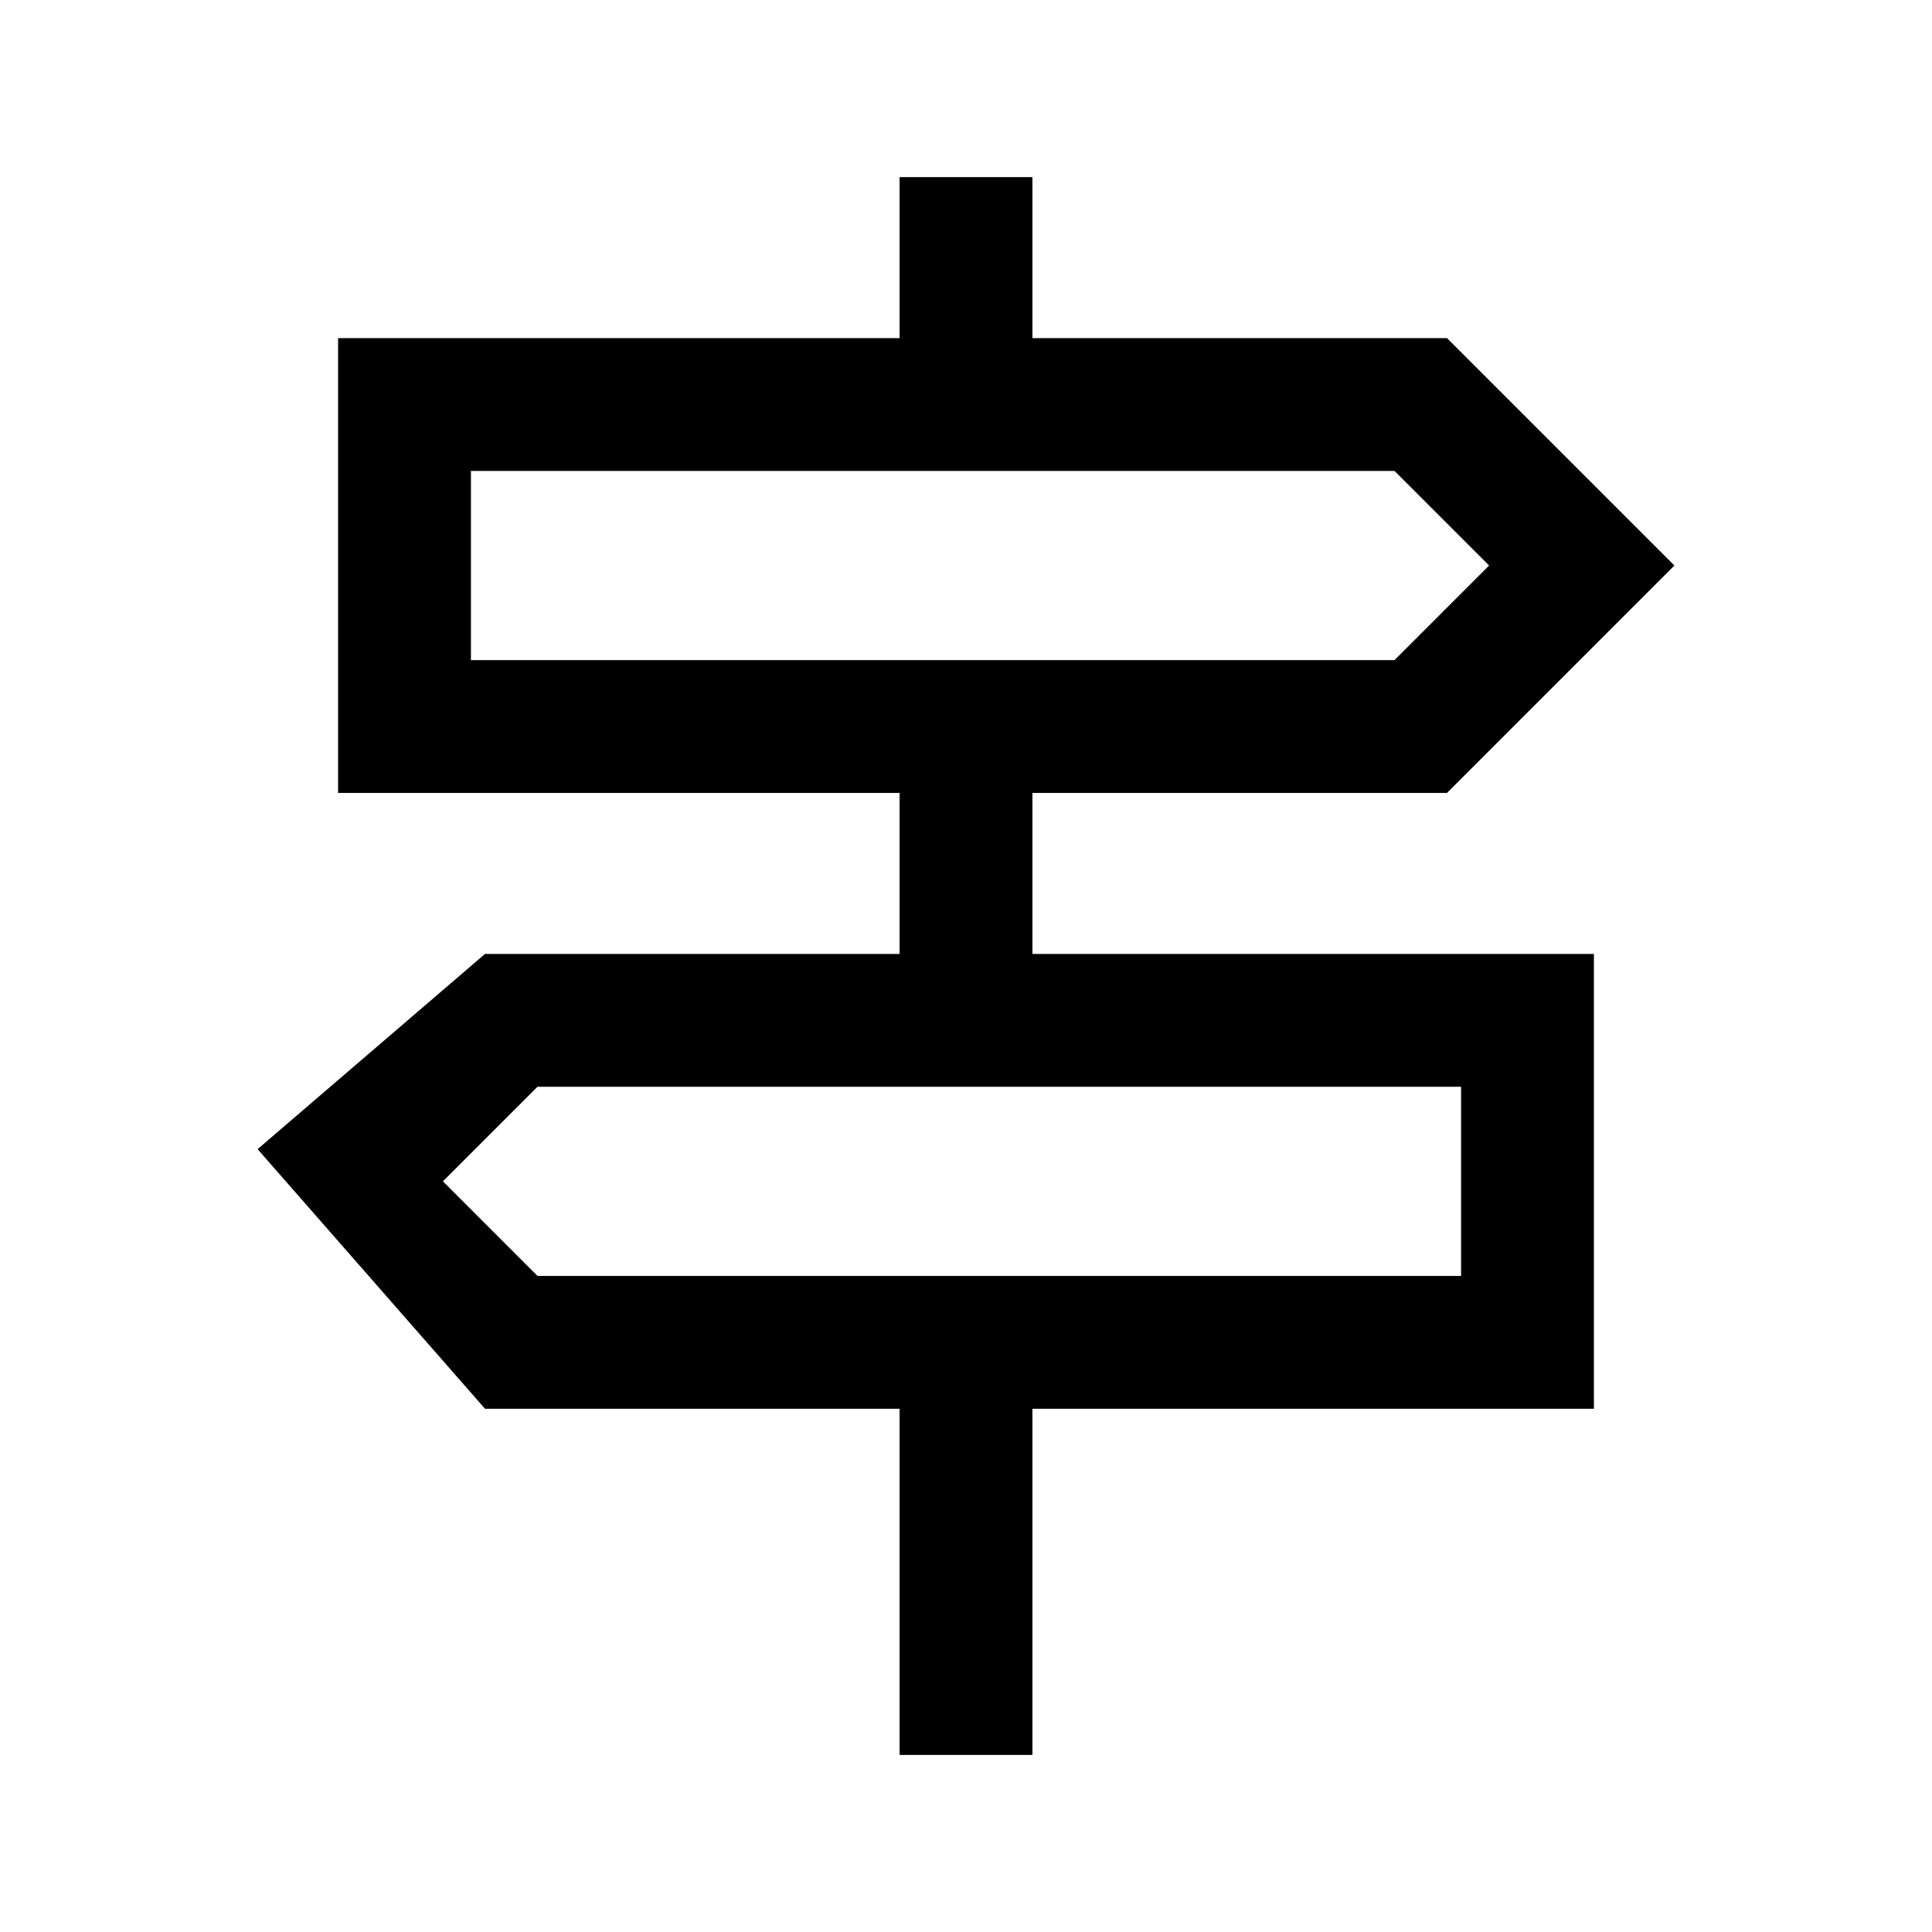 <svg xmlns="http://www.w3.org/2000/svg" height="24" viewBox="0 -960 960 960" width="24"><path d="M447-88v-172H241L128-389l113-97h206v-80H168v-226h279v-80h66v80h206l113 113-113 113H513v80h279v226H513v172h-66ZM234-632h458.92l47-47-47-47H234v94Zm33.08 306H726v-94H267.08l-47 47 47 47ZM234-632v-94 94Zm492 306v-94 94Z"/></svg>